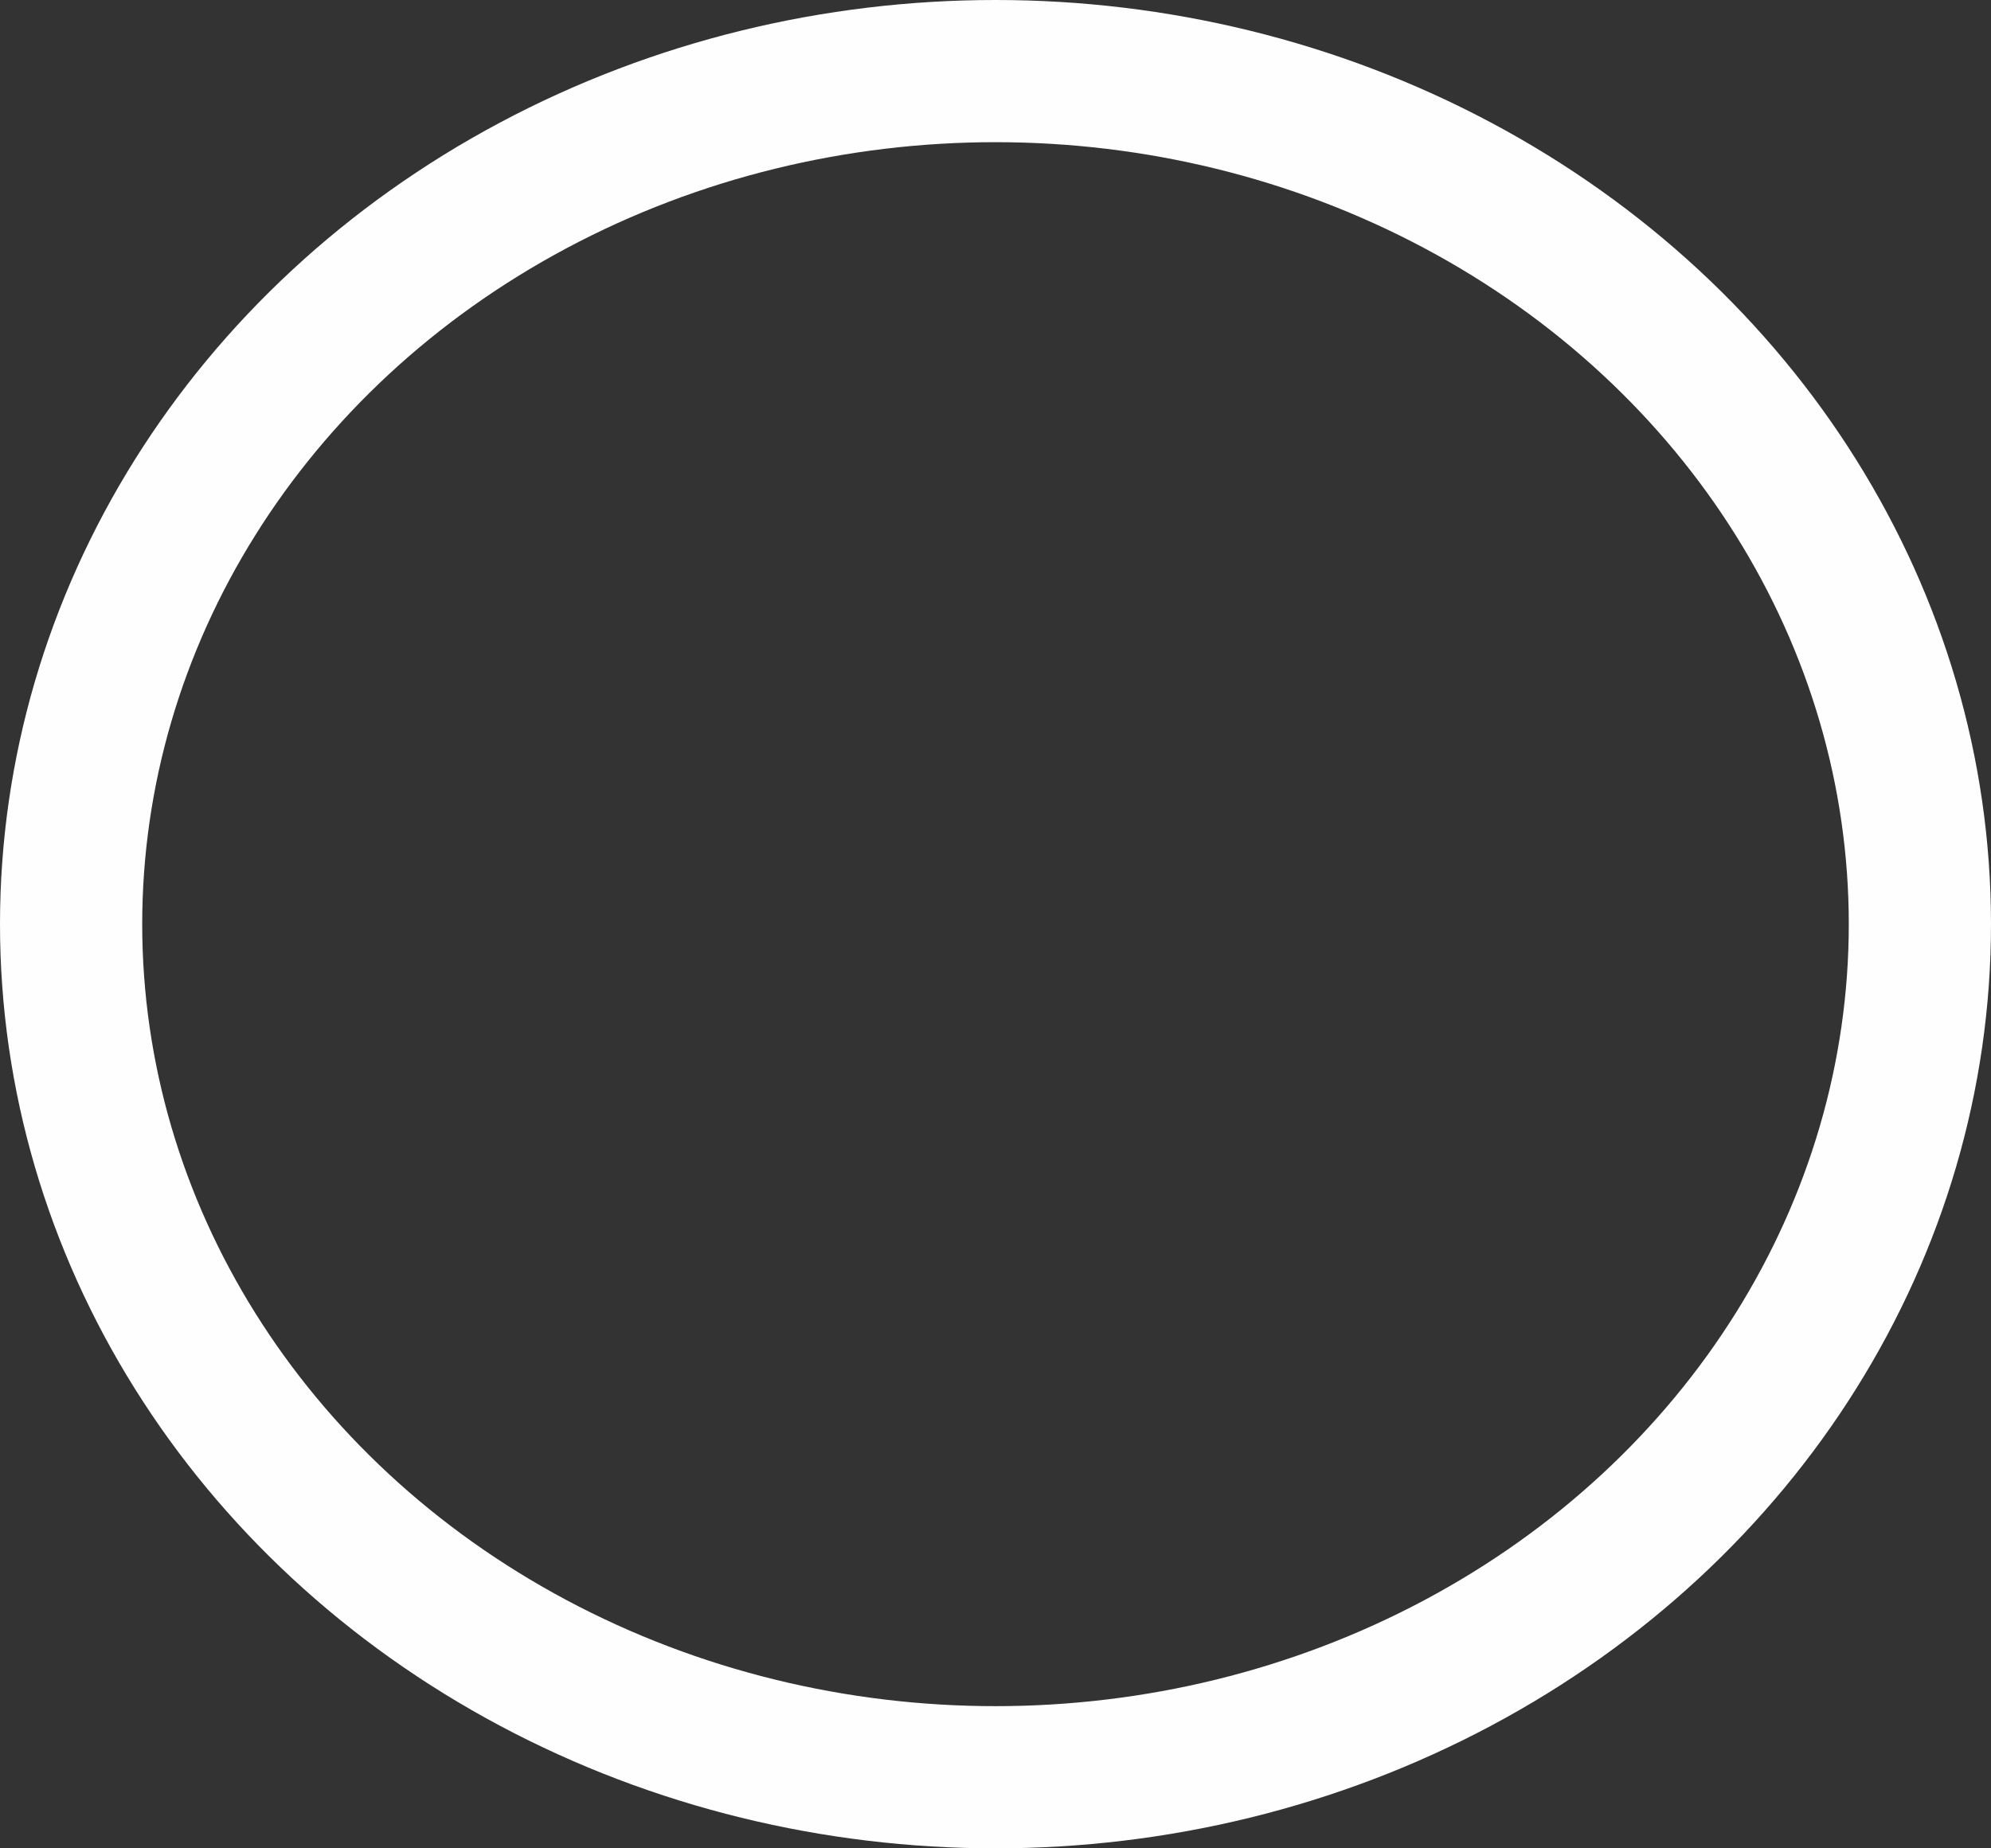 <svg xmlns="http://www.w3.org/2000/svg" width="14" height="13" viewBox="0 0 14 13">
  <rect x="0" y="0" width="14" height="13" fill="#333333" stroke="none"/>
  <g id="Elipse_5" data-name="Elipse 5" fill="none" stroke="#fffefe" stroke-width="1">
    <ellipse cx="7" cy="6.5" rx="7" ry="6.5" stroke="none"/>
    <ellipse cx="7" cy="6.5" rx="6.5" ry="6" fill="none"/>
  </g>
</svg>
